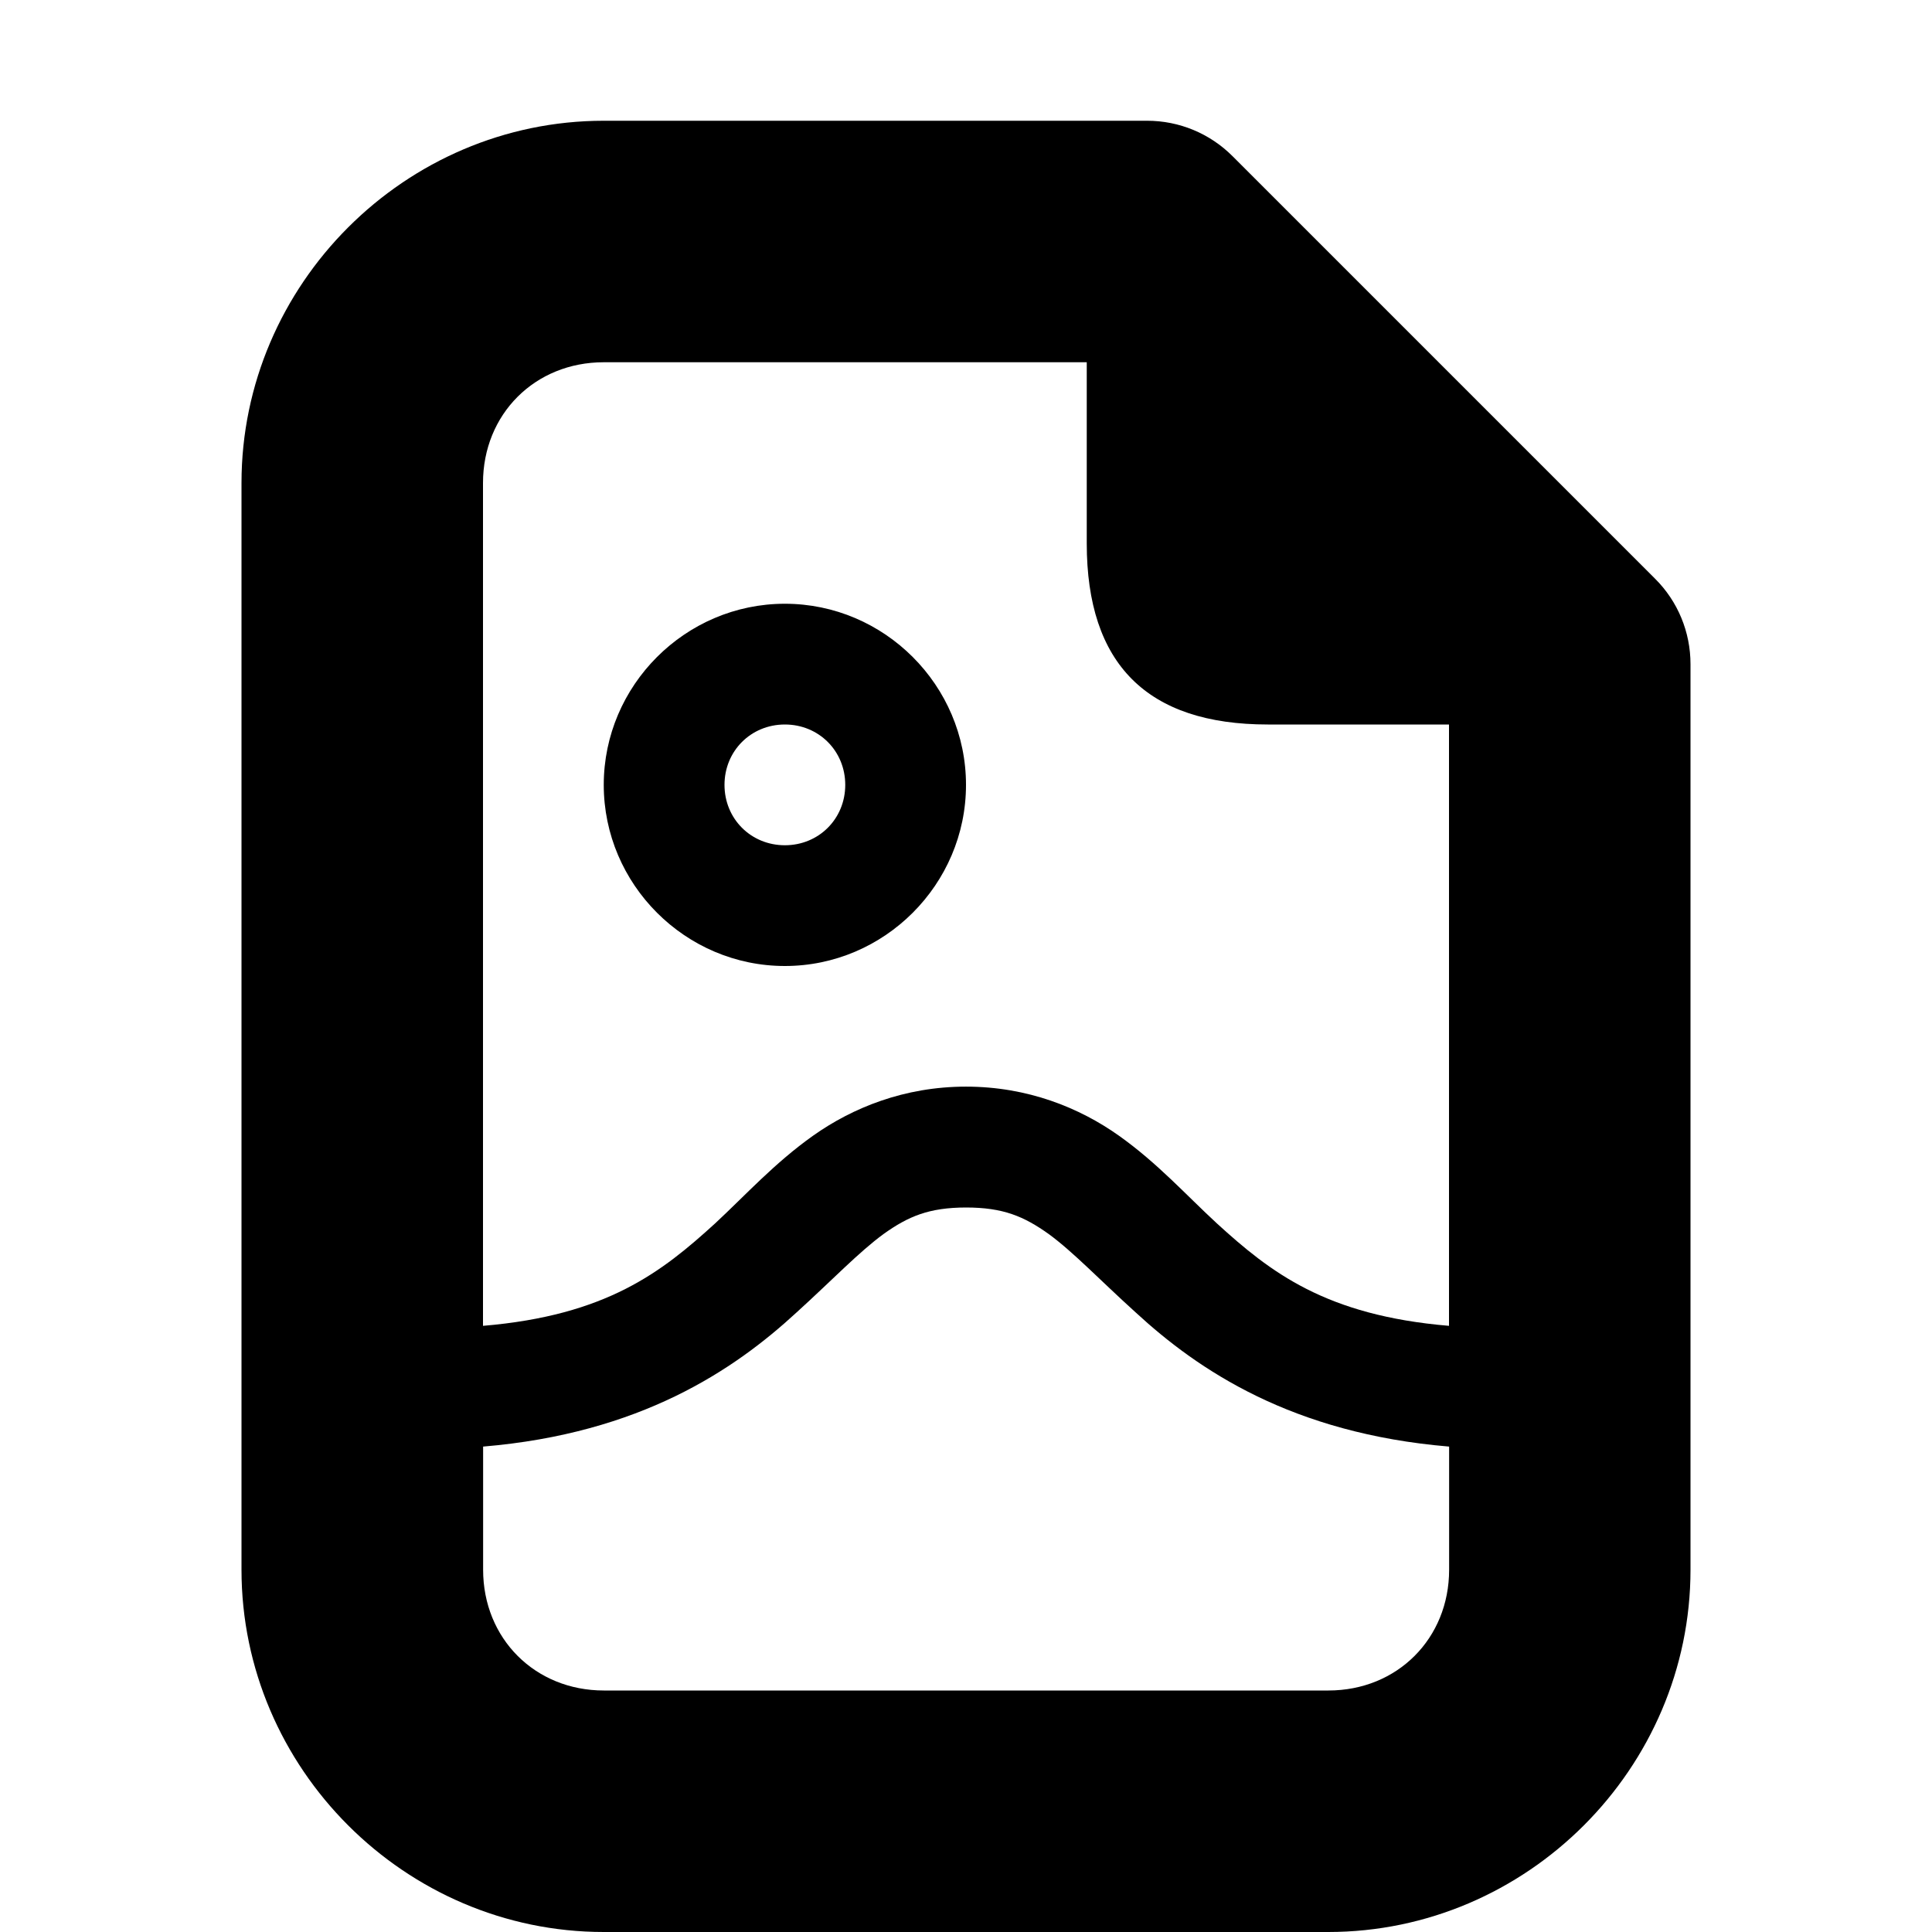 <svg xmlns="http://www.w3.org/2000/svg" height="16px" viewBox="0 0 16 16" width="16px">
    <path d="m 5 1 c -1.645 0 -3 1.355 -3 3 v 9 c 0 1.645 1.355 3 3 3 h 6 c 1.645 0 3 -1.355 3 -3 v -7.5 c 0 -0.266 -0.105 -0.52 -0.293 -0.707 l -3.5 -3.5 c -0.188 -0.188 -0.441 -0.293 -0.707 -0.293 z m 0 2 h 4 v 1.5 c 0 1 0.5 1.5 1.5 1.5 h 1.5 v 4.98 c -1.023 -0.086 -1.48 -0.445 -1.922 -0.848 c -0.254 -0.234 -0.492 -0.5 -0.812 -0.727 c -0.324 -0.23 -0.754 -0.406 -1.266 -0.406 s -0.941 0.176 -1.266 0.406 c -0.32 0.227 -0.559 0.492 -0.812 0.727 c -0.441 0.402 -0.898 0.762 -1.922 0.848 v -6.98 c 0 -0.57 0.43 -1 1 -1 z m 1.5 2 c -0.824 0 -1.5 0.676 -1.5 1.5 s 0.676 1.5 1.5 1.5 s 1.5 -0.676 1.5 -1.5 s -0.676 -1.5 -1.5 -1.5 z m 0 1 c 0.281 0 0.5 0.219 0.5 0.5 s -0.219 0.5 -0.5 0.5 s -0.5 -0.219 -0.5 -0.5 s 0.219 -0.5 0.5 -0.5 z m 1.5 4 c 0.309 0 0.48 0.074 0.684 0.219 c 0.203 0.148 0.426 0.383 0.719 0.648 c 0.52 0.48 1.297 1.004 2.598 1.113 v 1.02 c 0 0.57 -0.43 1 -1 1 h -6 c -0.57 0 -1 -0.43 -1 -1 v -1.02 c 1.301 -0.109 2.078 -0.633 2.598 -1.113 c 0.293 -0.266 0.516 -0.5 0.719 -0.648 c 0.203 -0.145 0.375 -0.219 0.684 -0.219 z m 0 0" />
</svg>